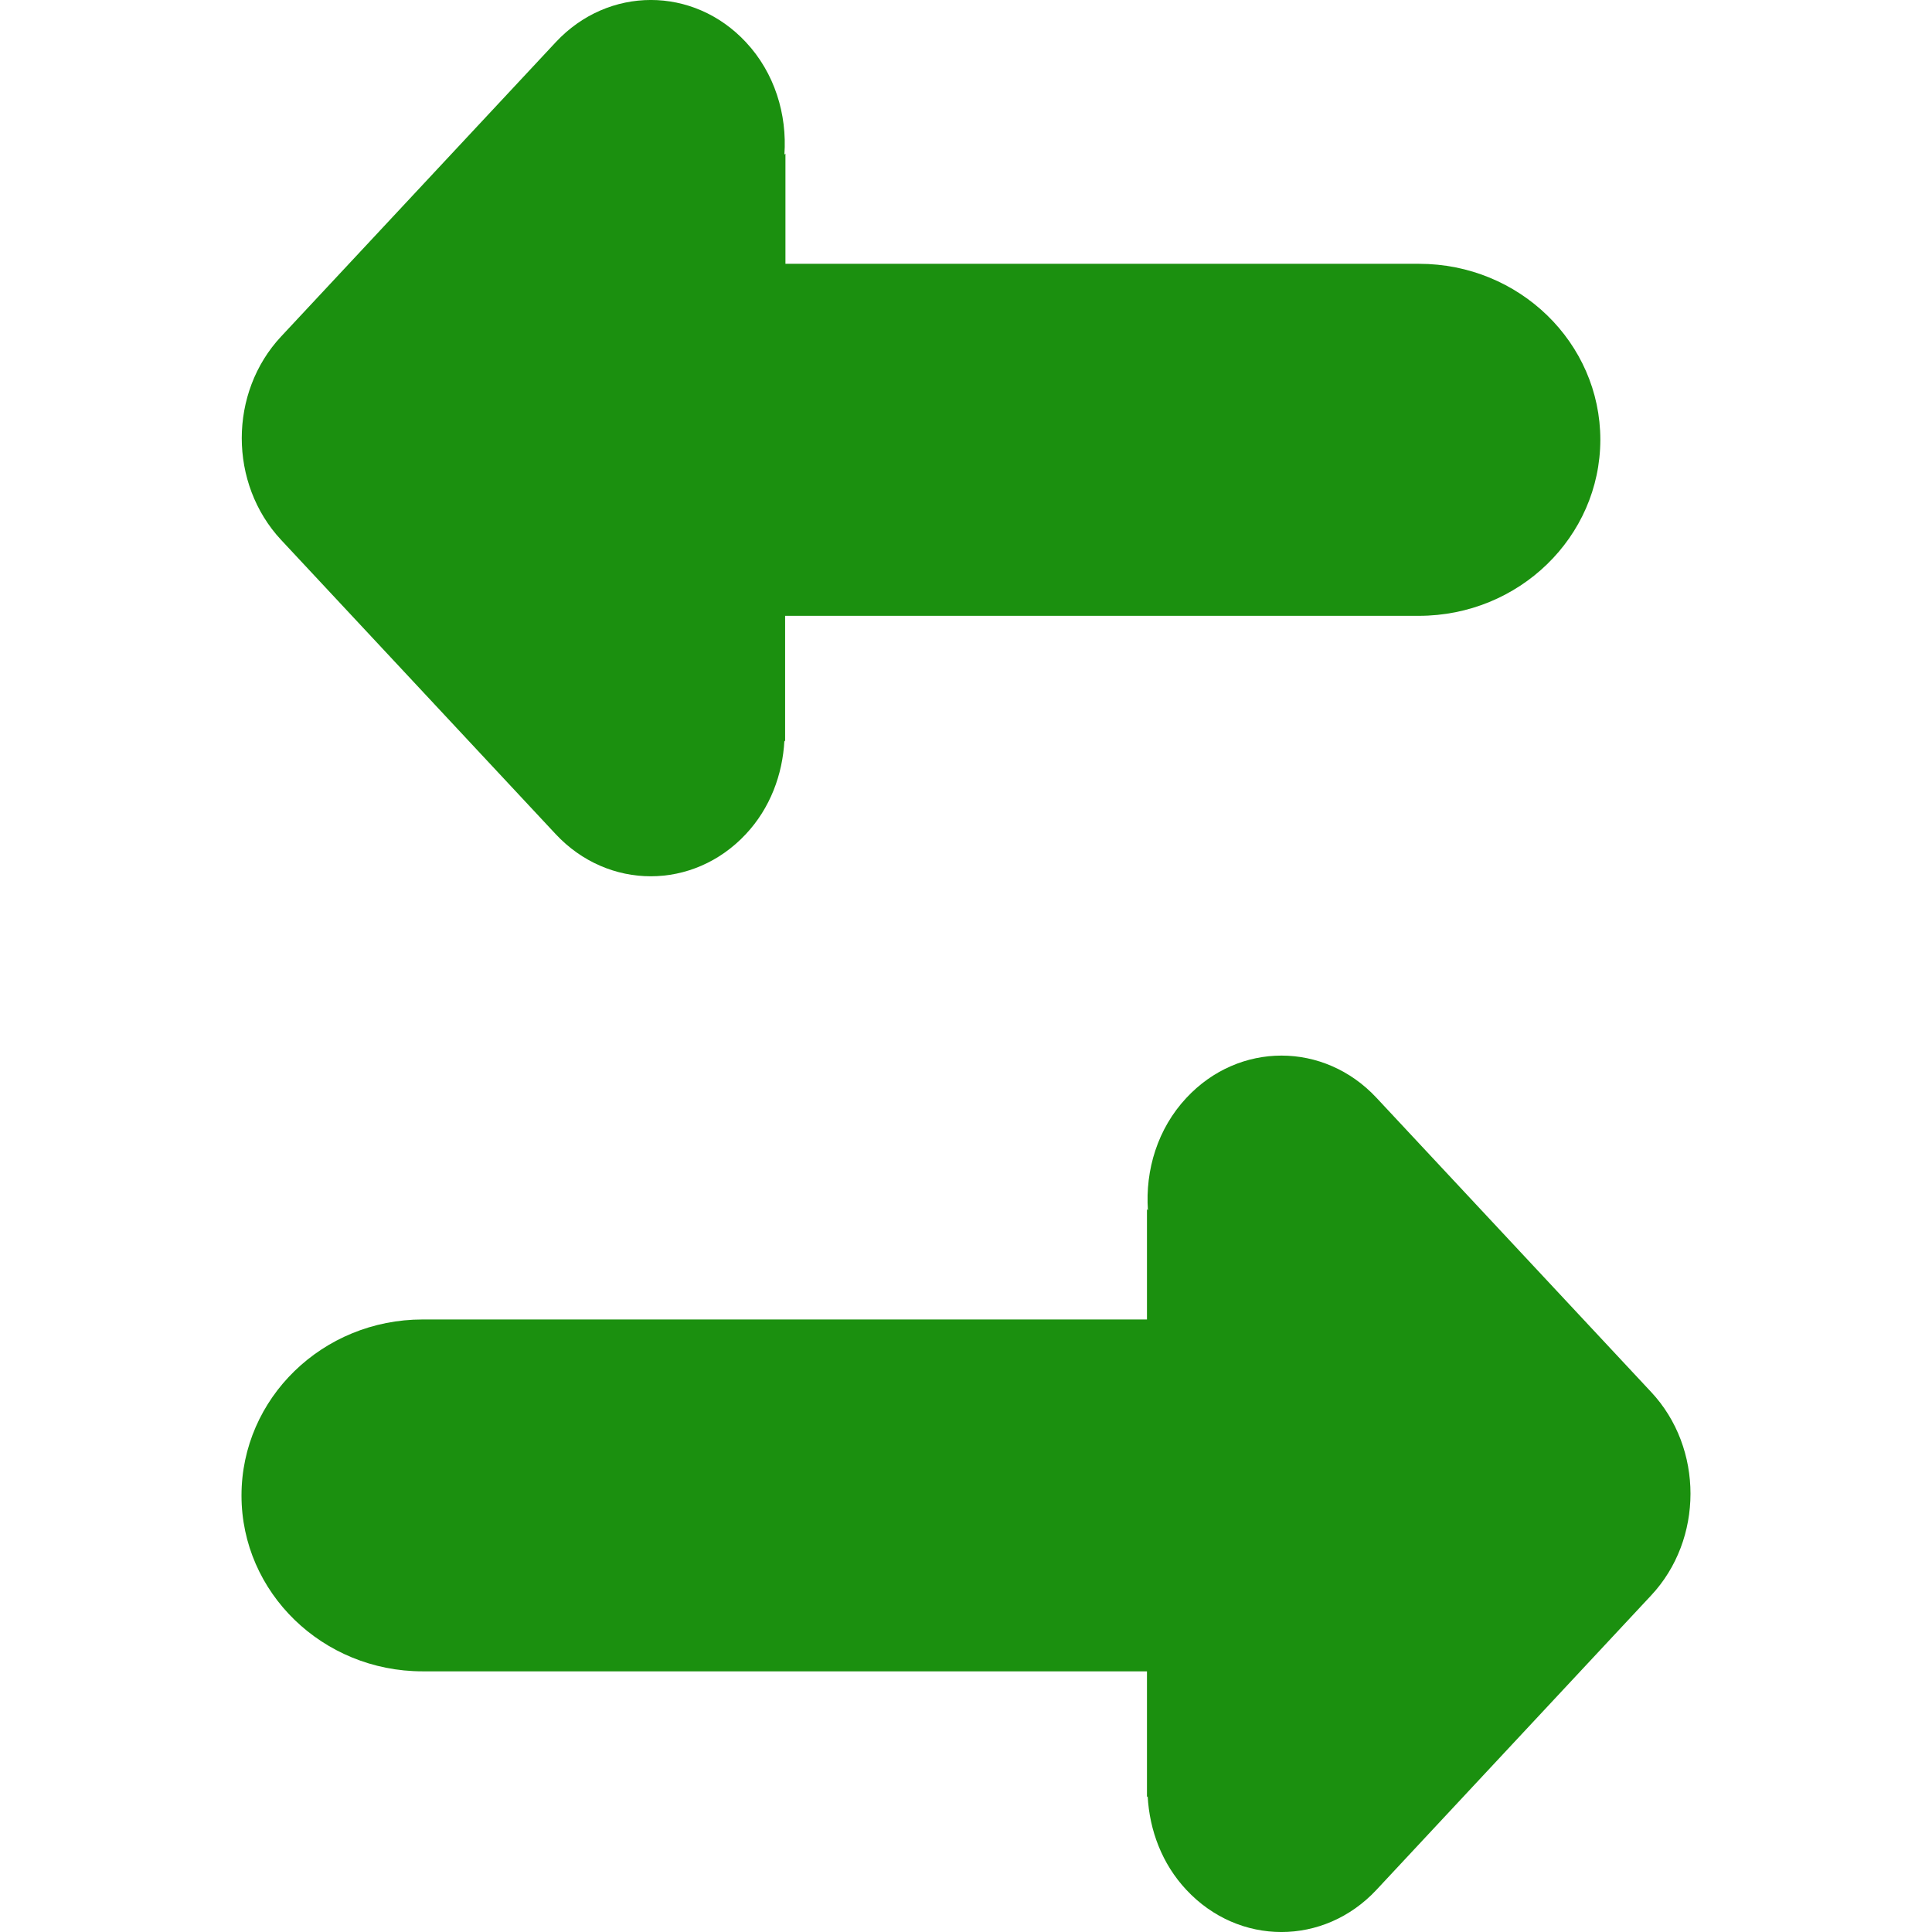 <svg width="24" height="24" viewBox="0 0 24 24" fill="none" xmlns="http://www.w3.org/2000/svg">
<path fill-rule="evenodd" clip-rule="evenodd" d="M20.51 19.82L17.099 23.476C16.447 24.175 15.389 24.175 14.737 23.476C14.435 23.154 14.279 22.735 14.257 22.314L14.248 22.325V20.762H5.25C4.008 20.762 3 19.784 3 18.578C3 17.369 4.008 16.391 5.25 16.391H14.248V15.02L14.26 15.036C14.225 14.534 14.381 14.019 14.738 13.638C15.39 12.938 16.448 12.938 17.1 13.638L20.511 17.292C21.163 17.988 21.163 19.123 20.51 19.82ZM17.625 7.65H9.753V9.211L9.744 9.2C9.722 9.622 9.567 10.04 9.265 10.362C8.613 11.06 7.555 11.06 6.903 10.362L3.493 6.708C2.84 6.008 2.84 4.877 3.493 4.179L6.904 0.524C7.556 -0.175 8.614 -0.175 9.266 0.524C9.623 0.906 9.779 1.421 9.744 1.921L9.757 1.908V3.277H17.627C18.872 3.277 19.88 4.257 19.88 5.464C19.877 6.671 18.869 7.65 17.625 7.65Z" fill="#1B900F"/>
</svg>
